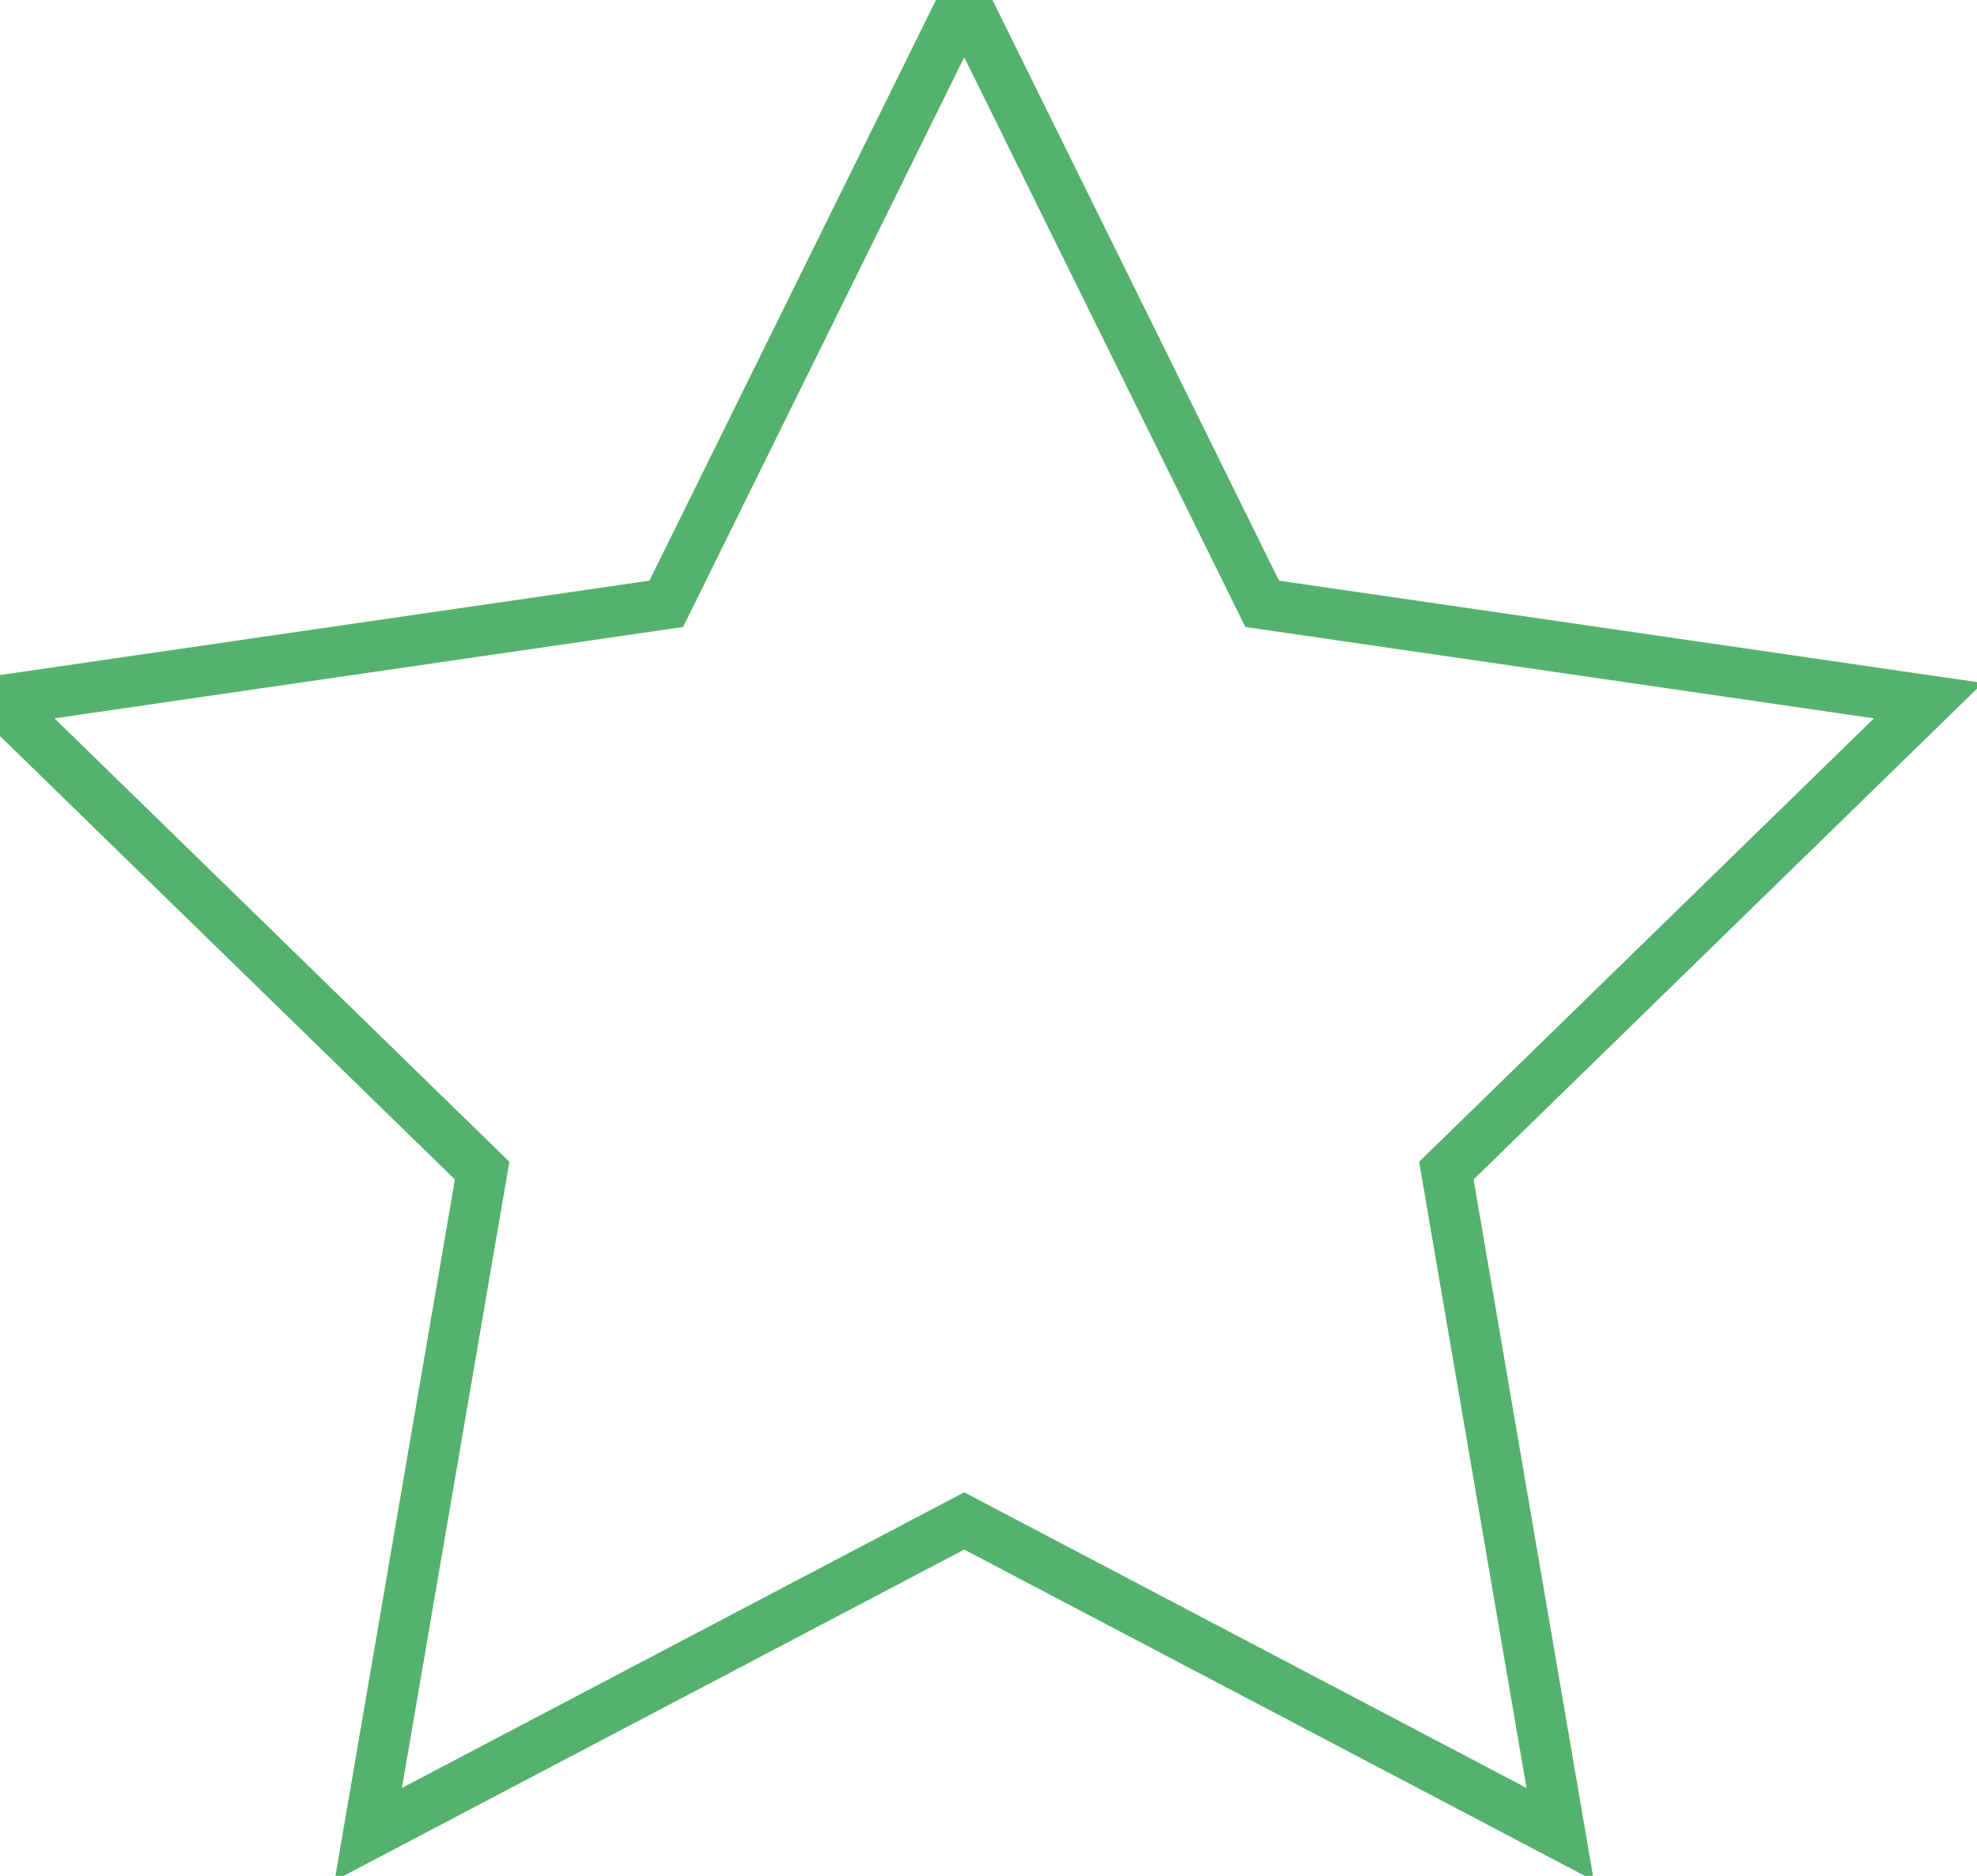 <?xml version="1.0" encoding="UTF-8"?>
<svg width="39px" height="37px" viewBox="0 0 39 37" version="1.1" xmlns="http://www.w3.org/2000/svg" xmlns:xlink="http://www.w3.org/1999/xlink">
    <!-- Generator: sketchtool 51.2 (57519) - http://www.bohemiancoding.com/sketch -->
    <title>3608BBBD-F69C-4463-A912-FE8B9348CCF6</title>
    <desc>Created with sketchtool.</desc>
    <defs></defs>
    <g id="Page-1" stroke="none" stroke-width="1" fill="none" fill-rule="evenodd">
        <g id="hos_review-copy" transform="translate(-121, -183)" stroke="#55B26E">
            <polygon id="Star-Copy-3" points="140.021 213 128.265 219.18 130.511 206.09 121 196.82 134.143 194.91 140.021 183 145.899 194.91 159.042 196.82 149.532 206.09 151.777 219.18"></polygon>
        </g>
    </g>
</svg>